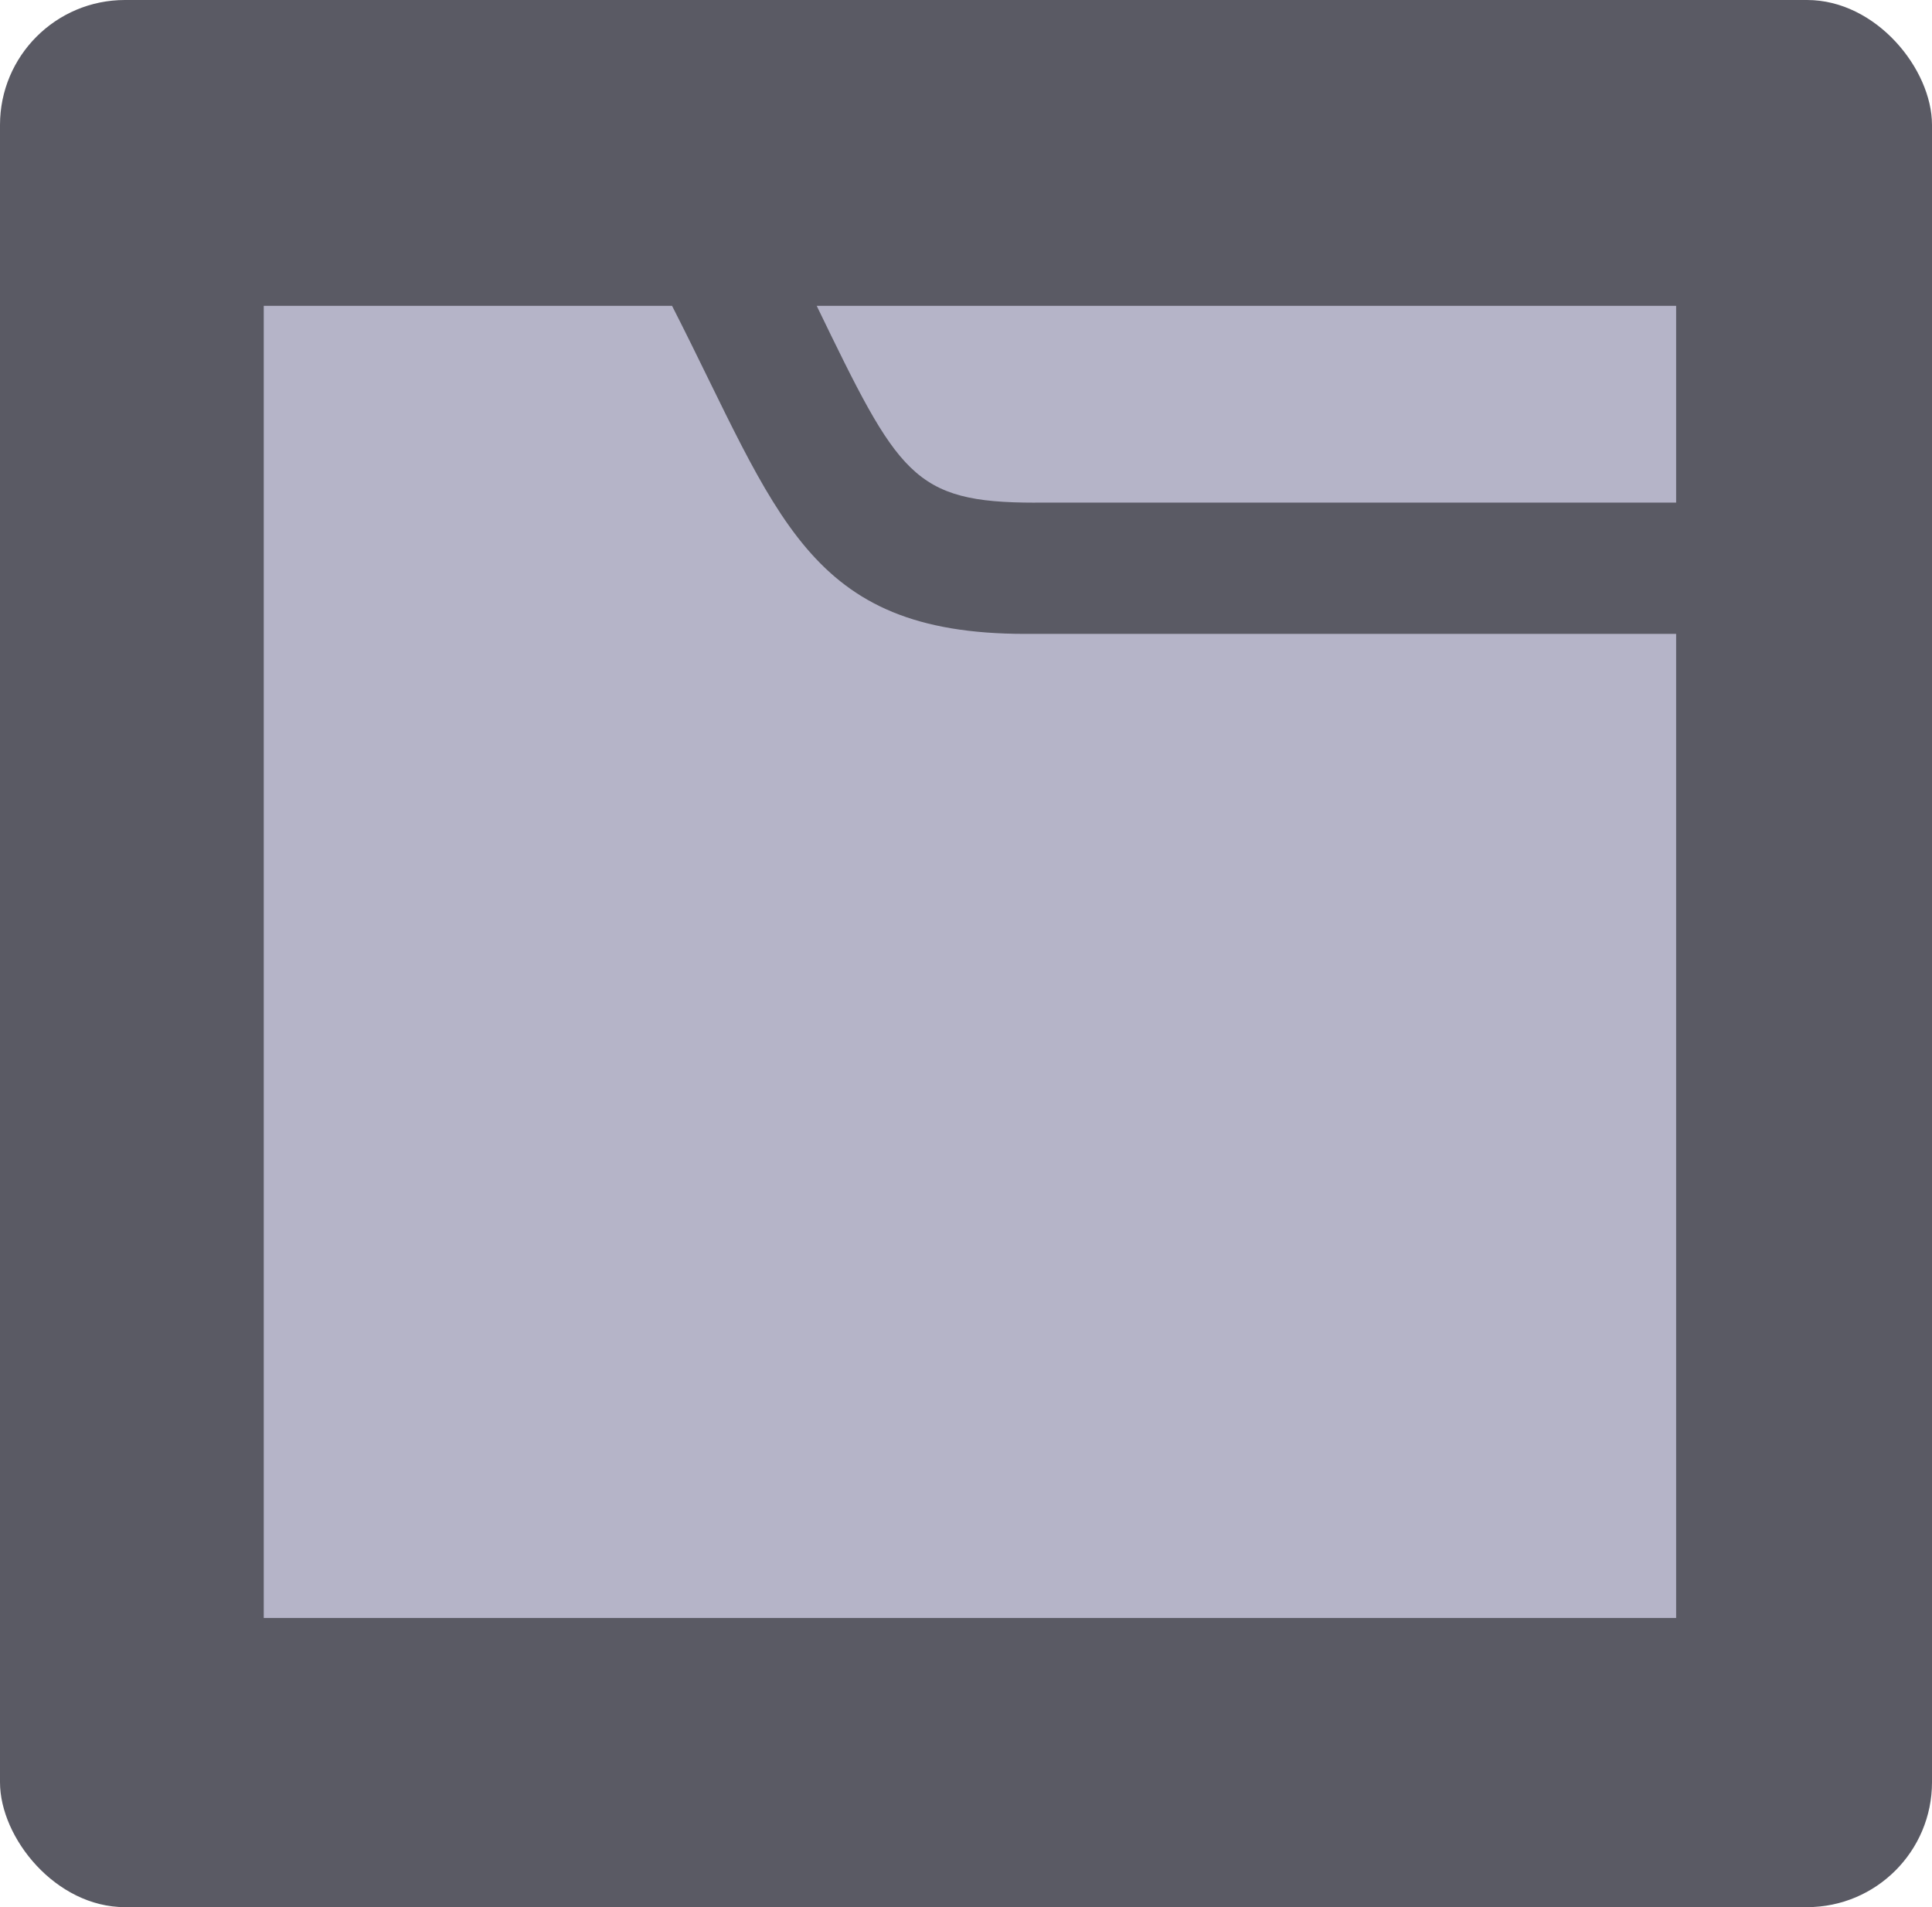 <?xml version="1.0" encoding="UTF-8" standalone="no"?>
<svg
   data-name="Layer 1"
   id="Layer_1"
   viewBox="0 0 64.432 63.612"
   version="1.1"
   sodipodi:docname="open_folder_icon.svg"
   inkscape:version="1.3.1 (91b66b0783, 2023-11-16)"
   width="64.432"
   height="63.612"
   inkscape:export-filename="..\..\..\..\Pcynlitx_Build_Platform\icons\open_folder_icon.png"
   inkscape:export-xdpi="96"
   inkscape:export-ydpi="96"
   xmlns:inkscape="http://www.inkscape.org/namespaces/inkscape"
   xmlns:sodipodi="http://sodipodi.sourceforge.net/DTD/sodipodi-0.dtd"
   xmlns="http://www.w3.org/2000/svg"
   xmlns:svg="http://www.w3.org/2000/svg">
  <sodipodi:namedview
     id="namedview5"
     pagecolor="#ffffff"
     bordercolor="#000000"
     borderopacity="0.25"
     inkscape:showpageshadow="2"
     inkscape:pageopacity="0.0"
     inkscape:pagecheckerboard="0"
     inkscape:deskcolor="#d1d1d1"
     showgrid="true"
     inkscape:zoom="11.446291"
     inkscape:cx="37.129931"
     inkscape:cy="34.902136"
     inkscape:window-width="1920"
     inkscape:window-height="991"
     inkscape:window-x="-9"
     inkscape:window-y="-9"
     inkscape:window-maximized="1"
     inkscape:current-layer="Layer_1">
    <inkscape:grid
       id="grid5"
       units="px"
       originx="49.678"
       originy="49.463"
       spacingx="1"
       spacingy="1"
       empcolor="#0099e5"
       empopacity="0.302"
       color="#0099e5"
       opacity="0.149"
       empspacing="5"
       dotted="false"
       gridanglex="30"
       gridanglez="30"
       visible="true" />
  </sodipodi:namedview>
  <defs
     id="defs1">
    <style
       id="style1">.cls-1{fill:#757575;}.cls-2{fill:#bdbdbd;}.cls-3{fill:#f5f5f5;}</style>
  </defs>
  <title
     id="title1" />
  <rect
     style="fill:#5a5a64;fill-opacity:1;stroke:#8c8e8e;stroke-width:0;stroke-miterlimit:4;stroke-dasharray:none;stroke-opacity:1"
     id="rect819"
     width="64.432"
     height="63.612"
     x="0"
     y="0"
     ry="4.167"
     inkscape:export-xdpi="500"
     inkscape:export-ydpi="500" />
  <path
     d="M 55.899,21.142 V 53.967 H 8.796 V 10.201 H 22.413 c 3.556,6.976 4.477,10.942 11.776,10.942 z m -21.375,-4.377 h 21.375 V 10.201 H 27.237 c 2.728,5.633 3.199,6.565 7.287,6.565 z"
     id="path1"
     style="fill:#b5b4c8;fill-opacity:1;stroke-width:1.172;stroke:none;stroke-opacity:1;stroke-dasharray:none" />
</svg>

